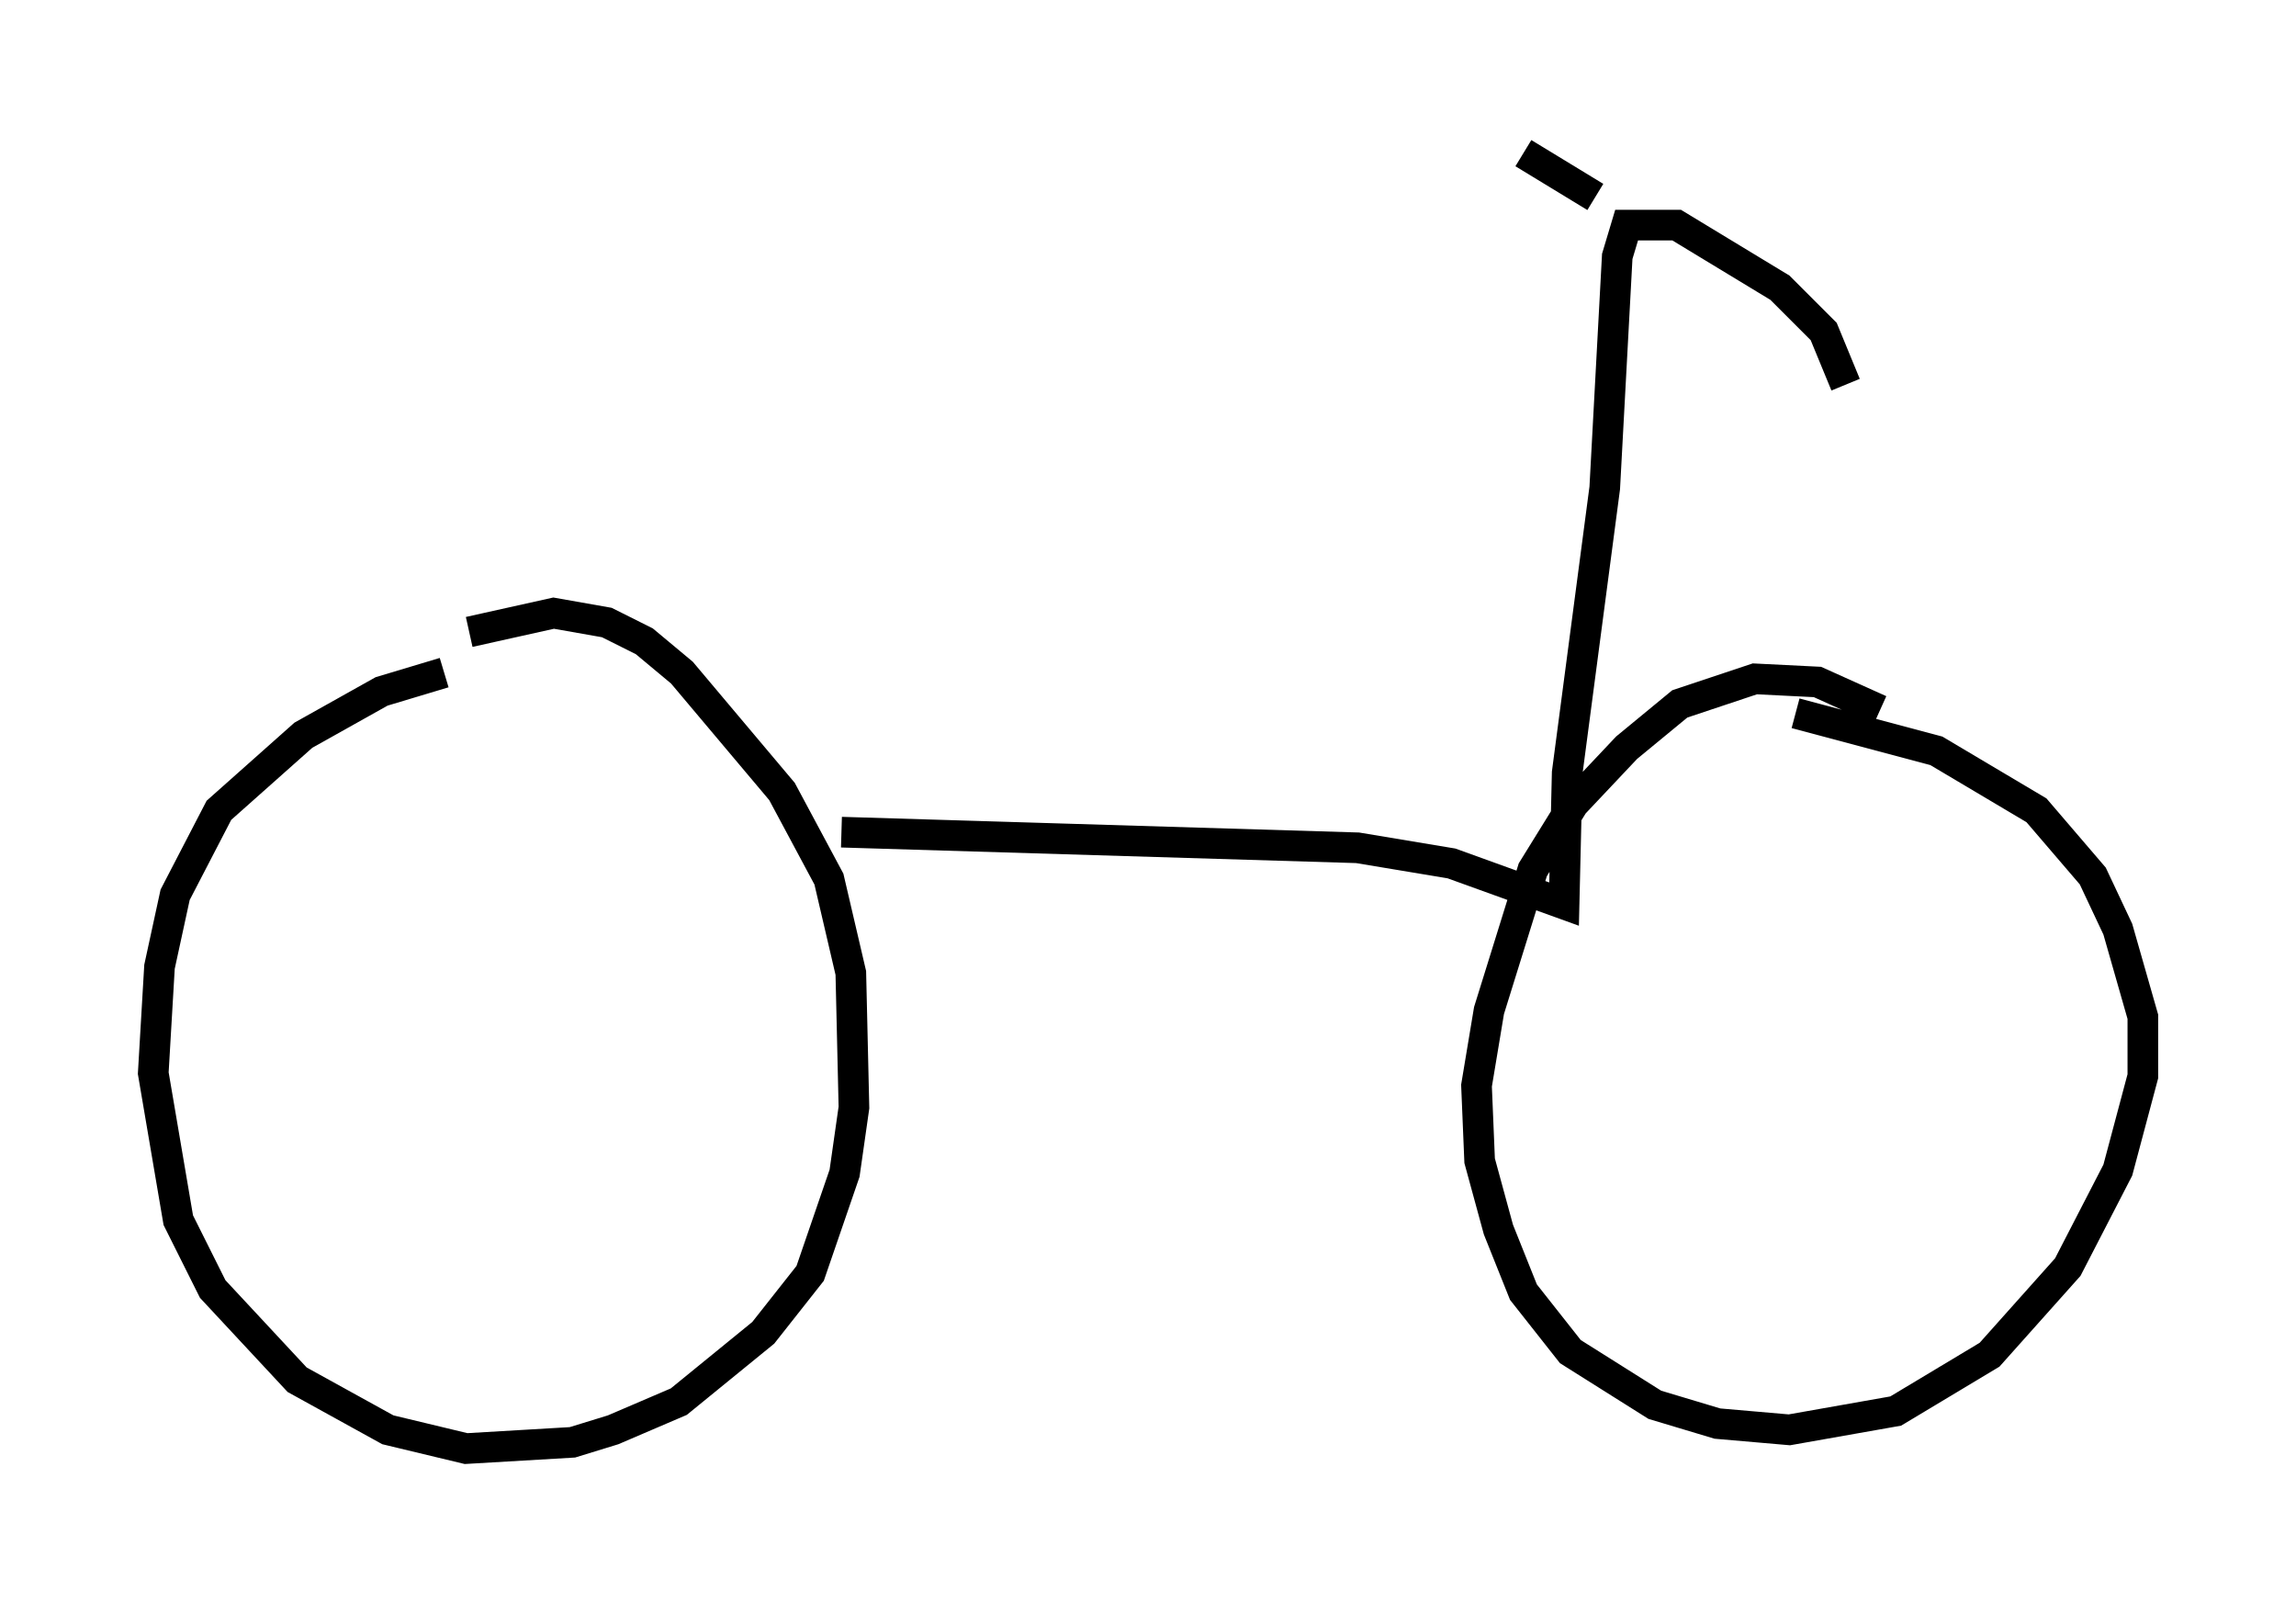<?xml version="1.0" encoding="utf-8" ?>
<svg baseProfile="full" height="52.263" version="1.1" width="74.926" xmlns="http://www.w3.org/2000/svg" xmlns:ev="http://www.w3.org/2001/xml-events" xmlns:xlink="http://www.w3.org/1999/xlink"><defs /><rect fill="white" height="52.263" width="74.926" x="0" y="0" /><path d="M16.944, 21.844 m-2.45, 0.102 l-2.042, 0.613 -2.552, 1.429 l-2.756, 2.45 -1.429, 2.756 l-0.51, 2.348 -0.204, 3.471 l0.817, 4.798 1.123, 2.246 l2.756, 2.96 2.96, 1.633 l2.552, 0.613 3.471, -0.204 l1.327, -0.408 2.144, -0.919 l2.756, -2.246 1.531, -1.94 l1.123, -3.267 0.306, -2.144 l-0.102, -4.39 -0.715, -3.063 l-1.531, -2.858 -3.267, -3.879 l-1.225, -1.021 -1.225, -0.613 l-1.735, -0.306 -2.756, 0.613 m46.04, 2.552 l-2.042, -0.919 -2.042, -0.102 l-2.45, 0.817 -1.735, 1.429 l-1.735, 1.838 -1.327, 2.144 l-1.429, 4.594 -0.408, 2.45 l0.102, 2.45 0.613, 2.246 l0.817, 2.042 1.531, 1.94 l2.756, 1.735 2.042, 0.613 l2.348, 0.204 3.471, -0.613 l3.063, -1.838 2.552, -2.858 l1.633, -3.165 0.817, -3.063 l0.0, -1.94 -0.817, -2.858 l-0.817, -1.735 -1.838, -2.144 l-3.267, -1.94 -4.594, -1.225 m-31.136, 3.879 l16.844, 0.51 3.063, 0.51 l3.675, 1.327 0.102, -4.288 l1.225, -9.29 0.408, -7.554 l0.306, -1.021 1.633, 0.0 l3.369, 2.042 1.429, 1.429 l0.715, 1.735 m-8.167, -6.125 l-2.348, -1.429 " fill="none" stroke="black" stroke-width="1" /></svg>